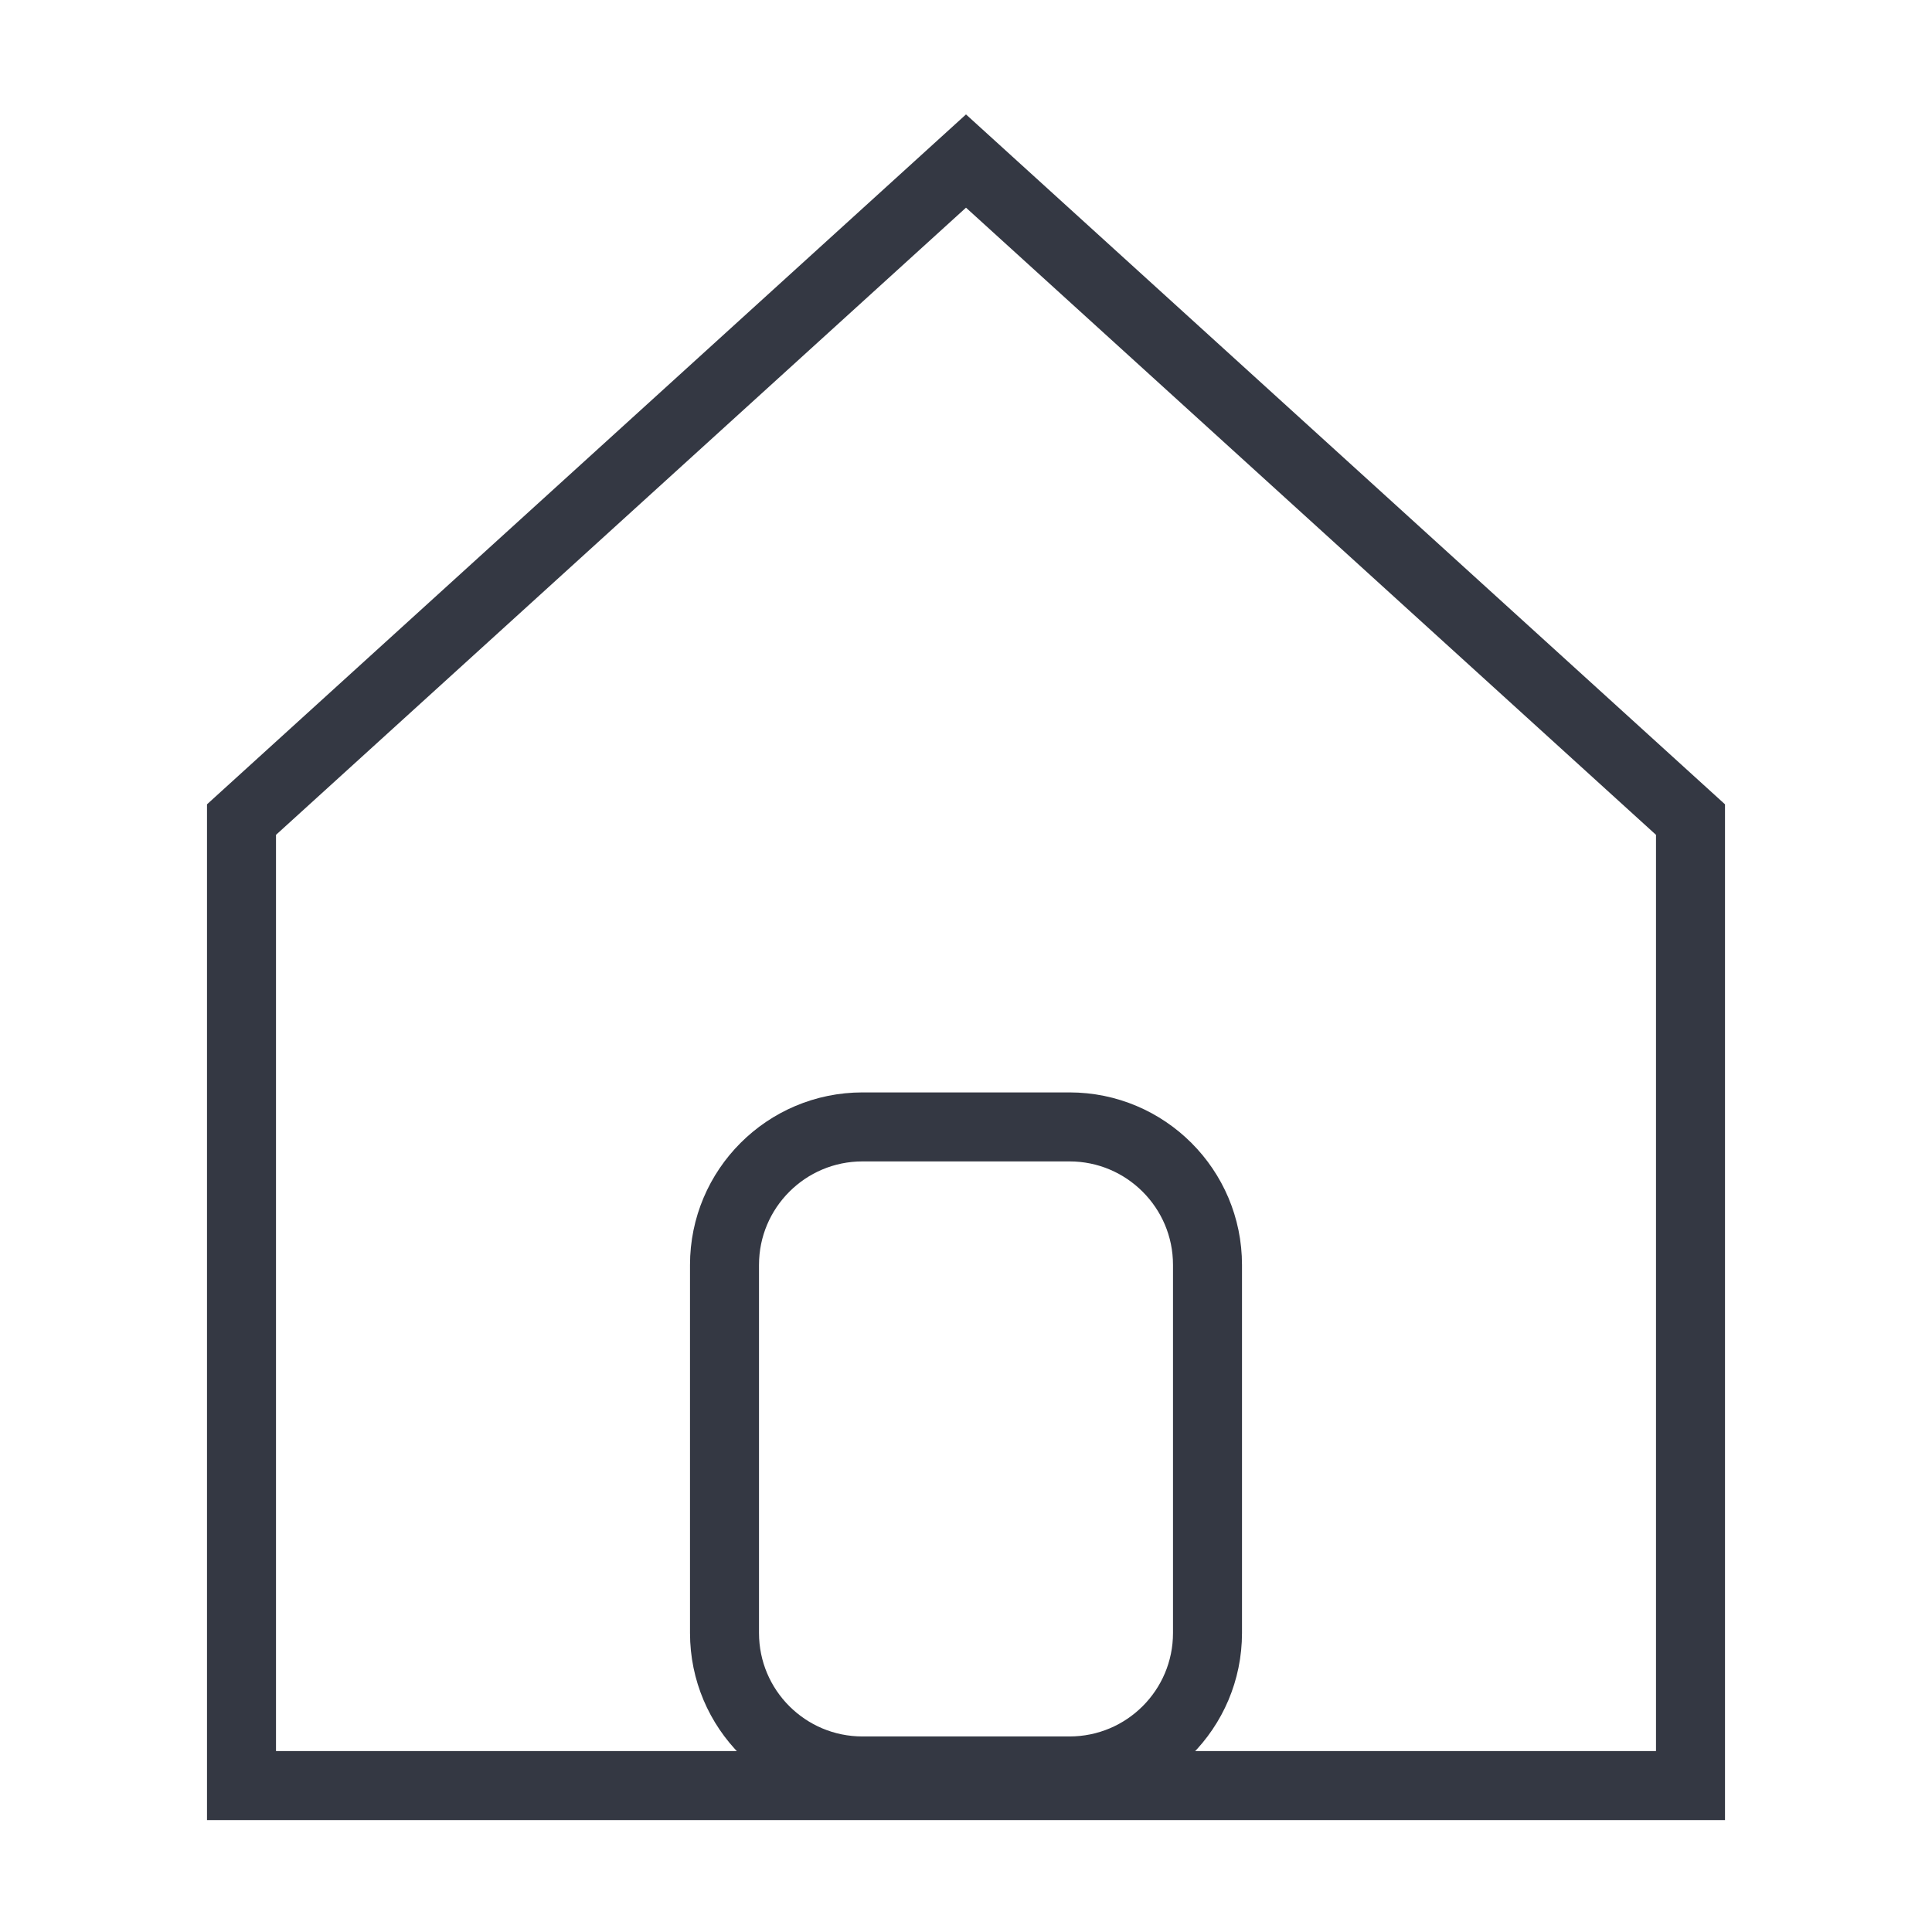 <svg width="14" height="14" viewBox="0 0 14 14" fill="none" xmlns="http://www.w3.org/2000/svg">
<path d="M1.75 12.939V5.939L7 1.167L12.25 5.939V12.939H1.75Z" stroke="#343843" stroke-width="0.5"/>
<path d="M5.25 9.166C5.25 8.614 5.698 8.166 6.25 8.166H7.75C8.302 8.166 8.75 8.614 8.75 9.166V11.833C8.75 12.386 8.302 12.833 7.75 12.833H6.25C5.698 12.833 5.25 12.386 5.25 11.833V9.166Z" stroke="#343843" stroke-width="0.5"/>
</svg>
